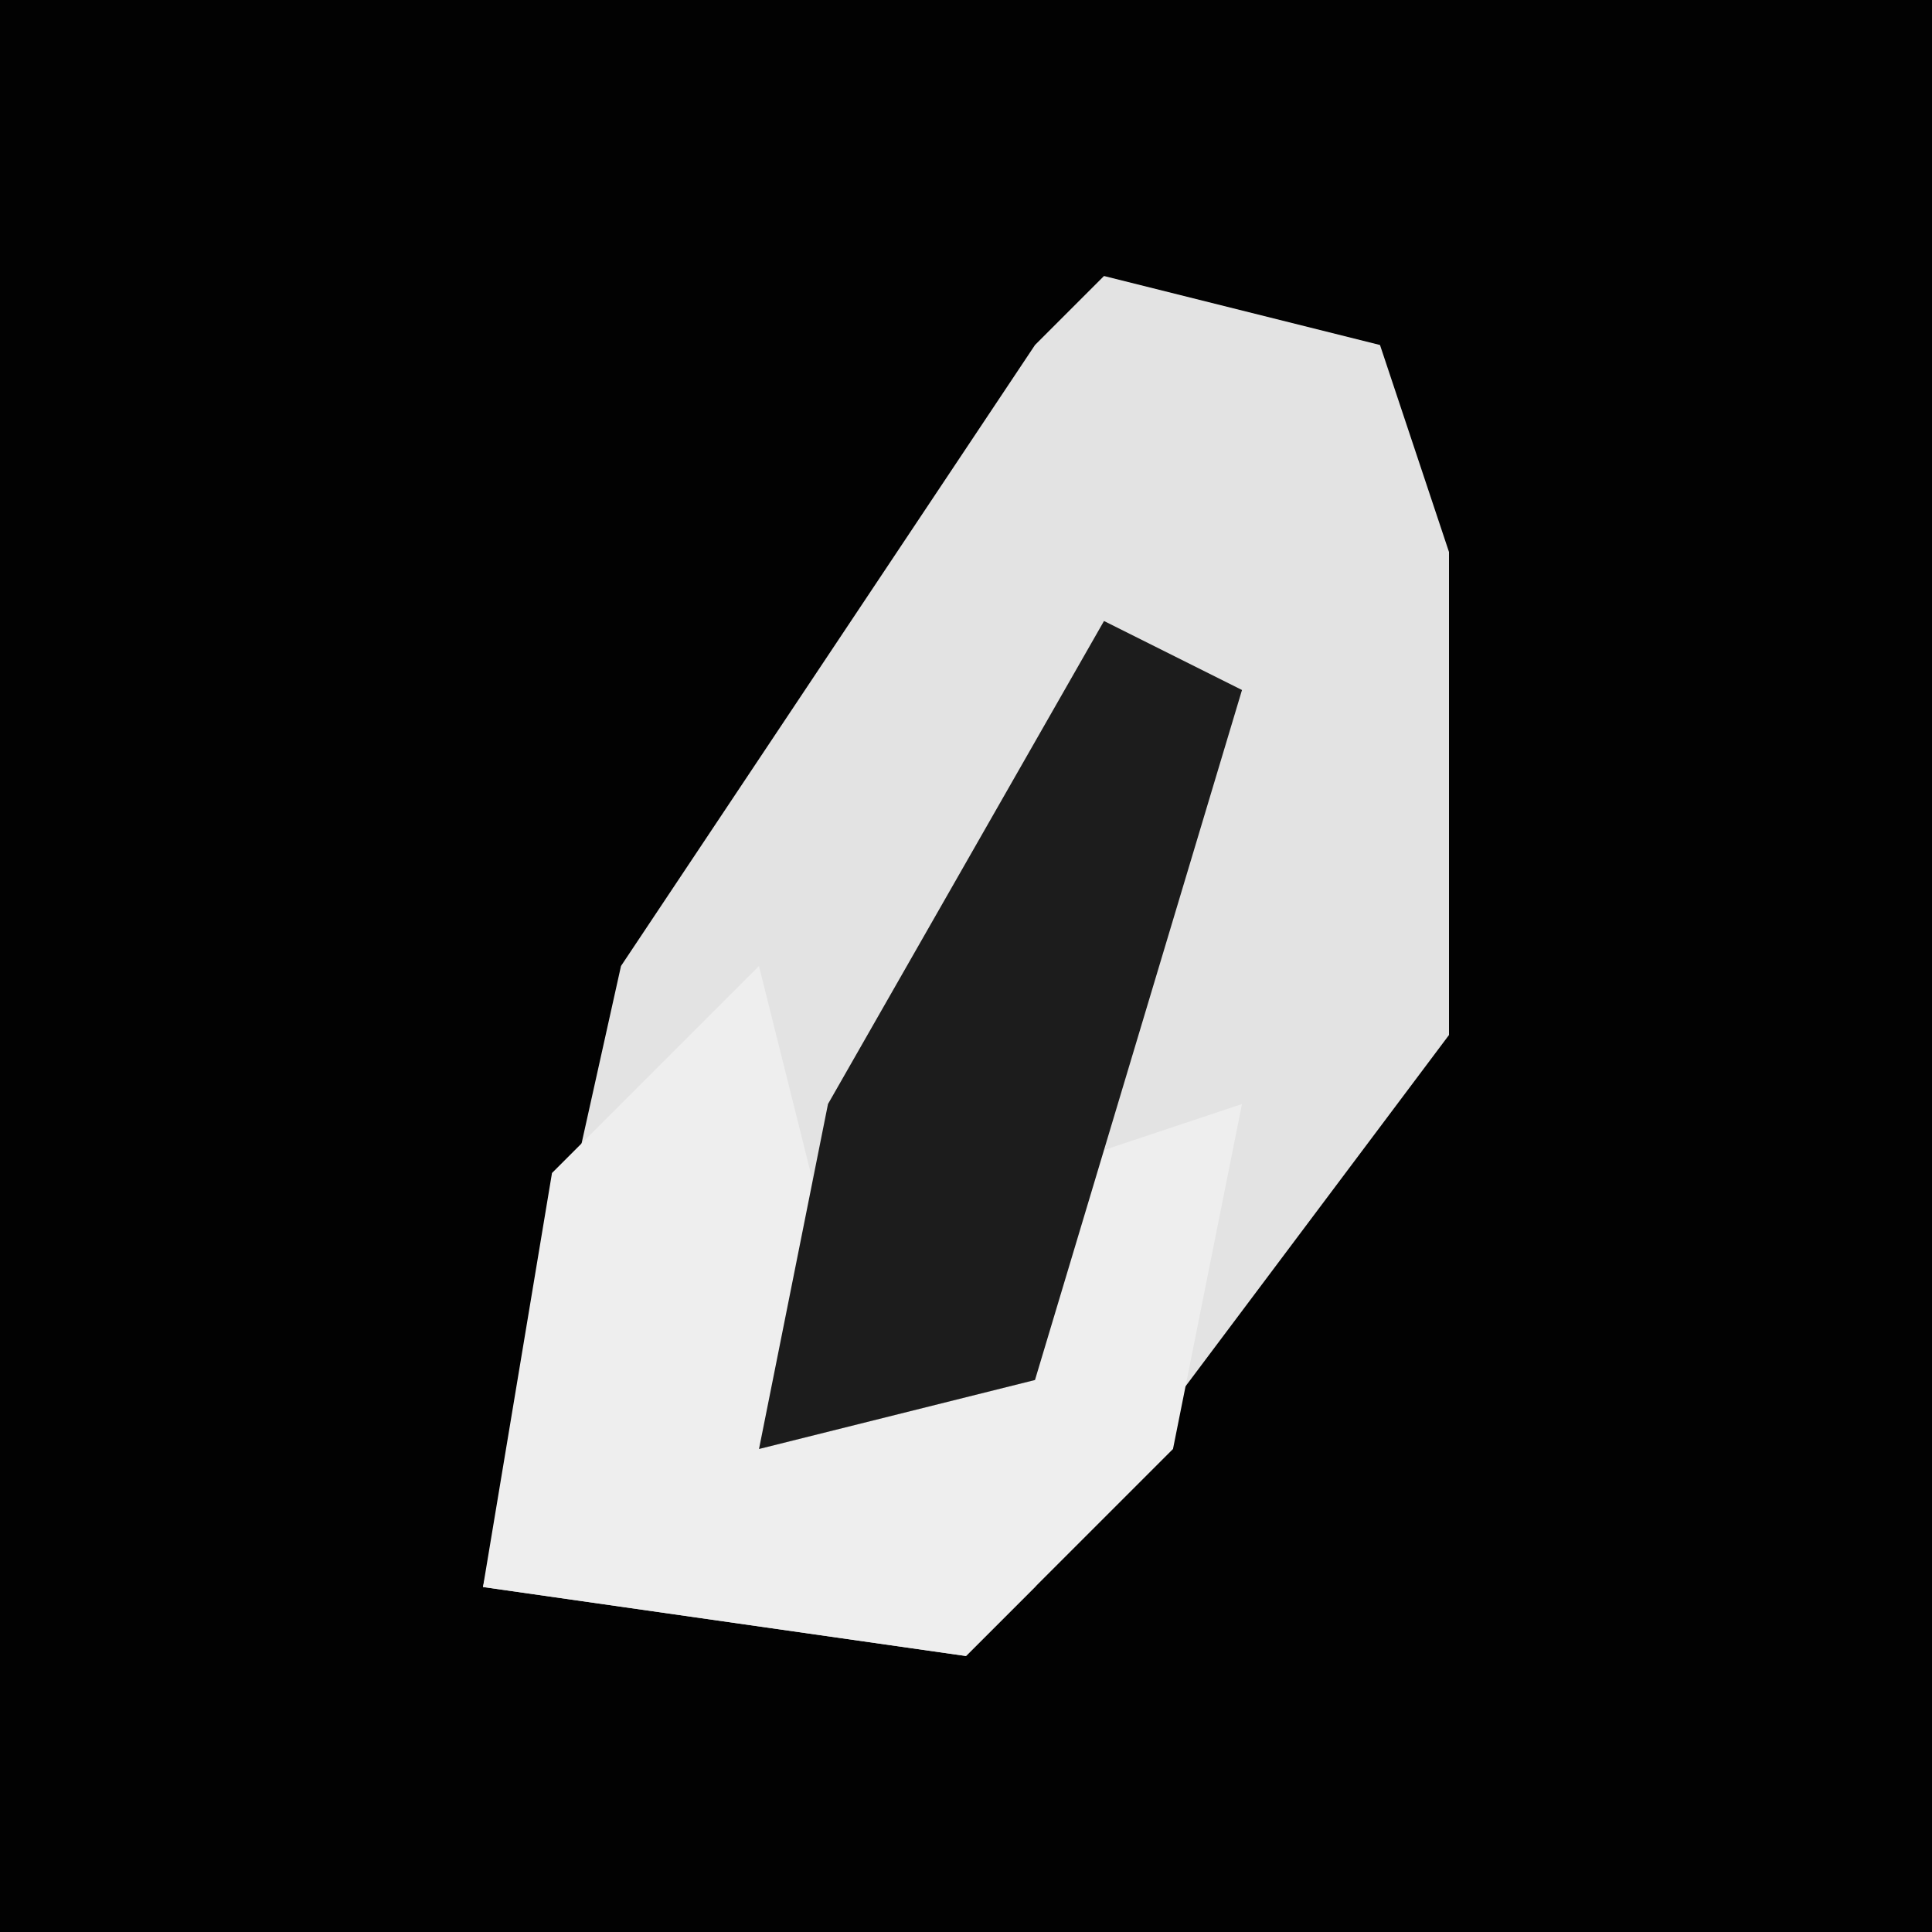 <?xml version="1.0" encoding="UTF-8"?>
<svg version="1.1" xmlns="http://www.w3.org/2000/svg" width="28" height="28">
<path d="M0,0 L28,0 L28,28 L0,28 Z " fill="#020202" transform="translate(0,0)"/>
<path d="M0,0 L4,1 L5,4 L5,11 L-1,19 L-2,20 L-9,19 L-7,10 L-1,1 Z " fill="#E3E3E3" transform="translate(16,4)"/>
<path d="M0,0 L1,4 L0,7 L4,6 L4,3 L7,2 L6,7 L3,10 L-4,9 L-3,3 Z " fill="#EEEEEE" transform="translate(11,14)"/>
<path d="M0,0 L2,1 L-1,11 L-5,12 L-4,7 Z " fill="#1C1C1C" transform="translate(16,9)"/>
</svg>
